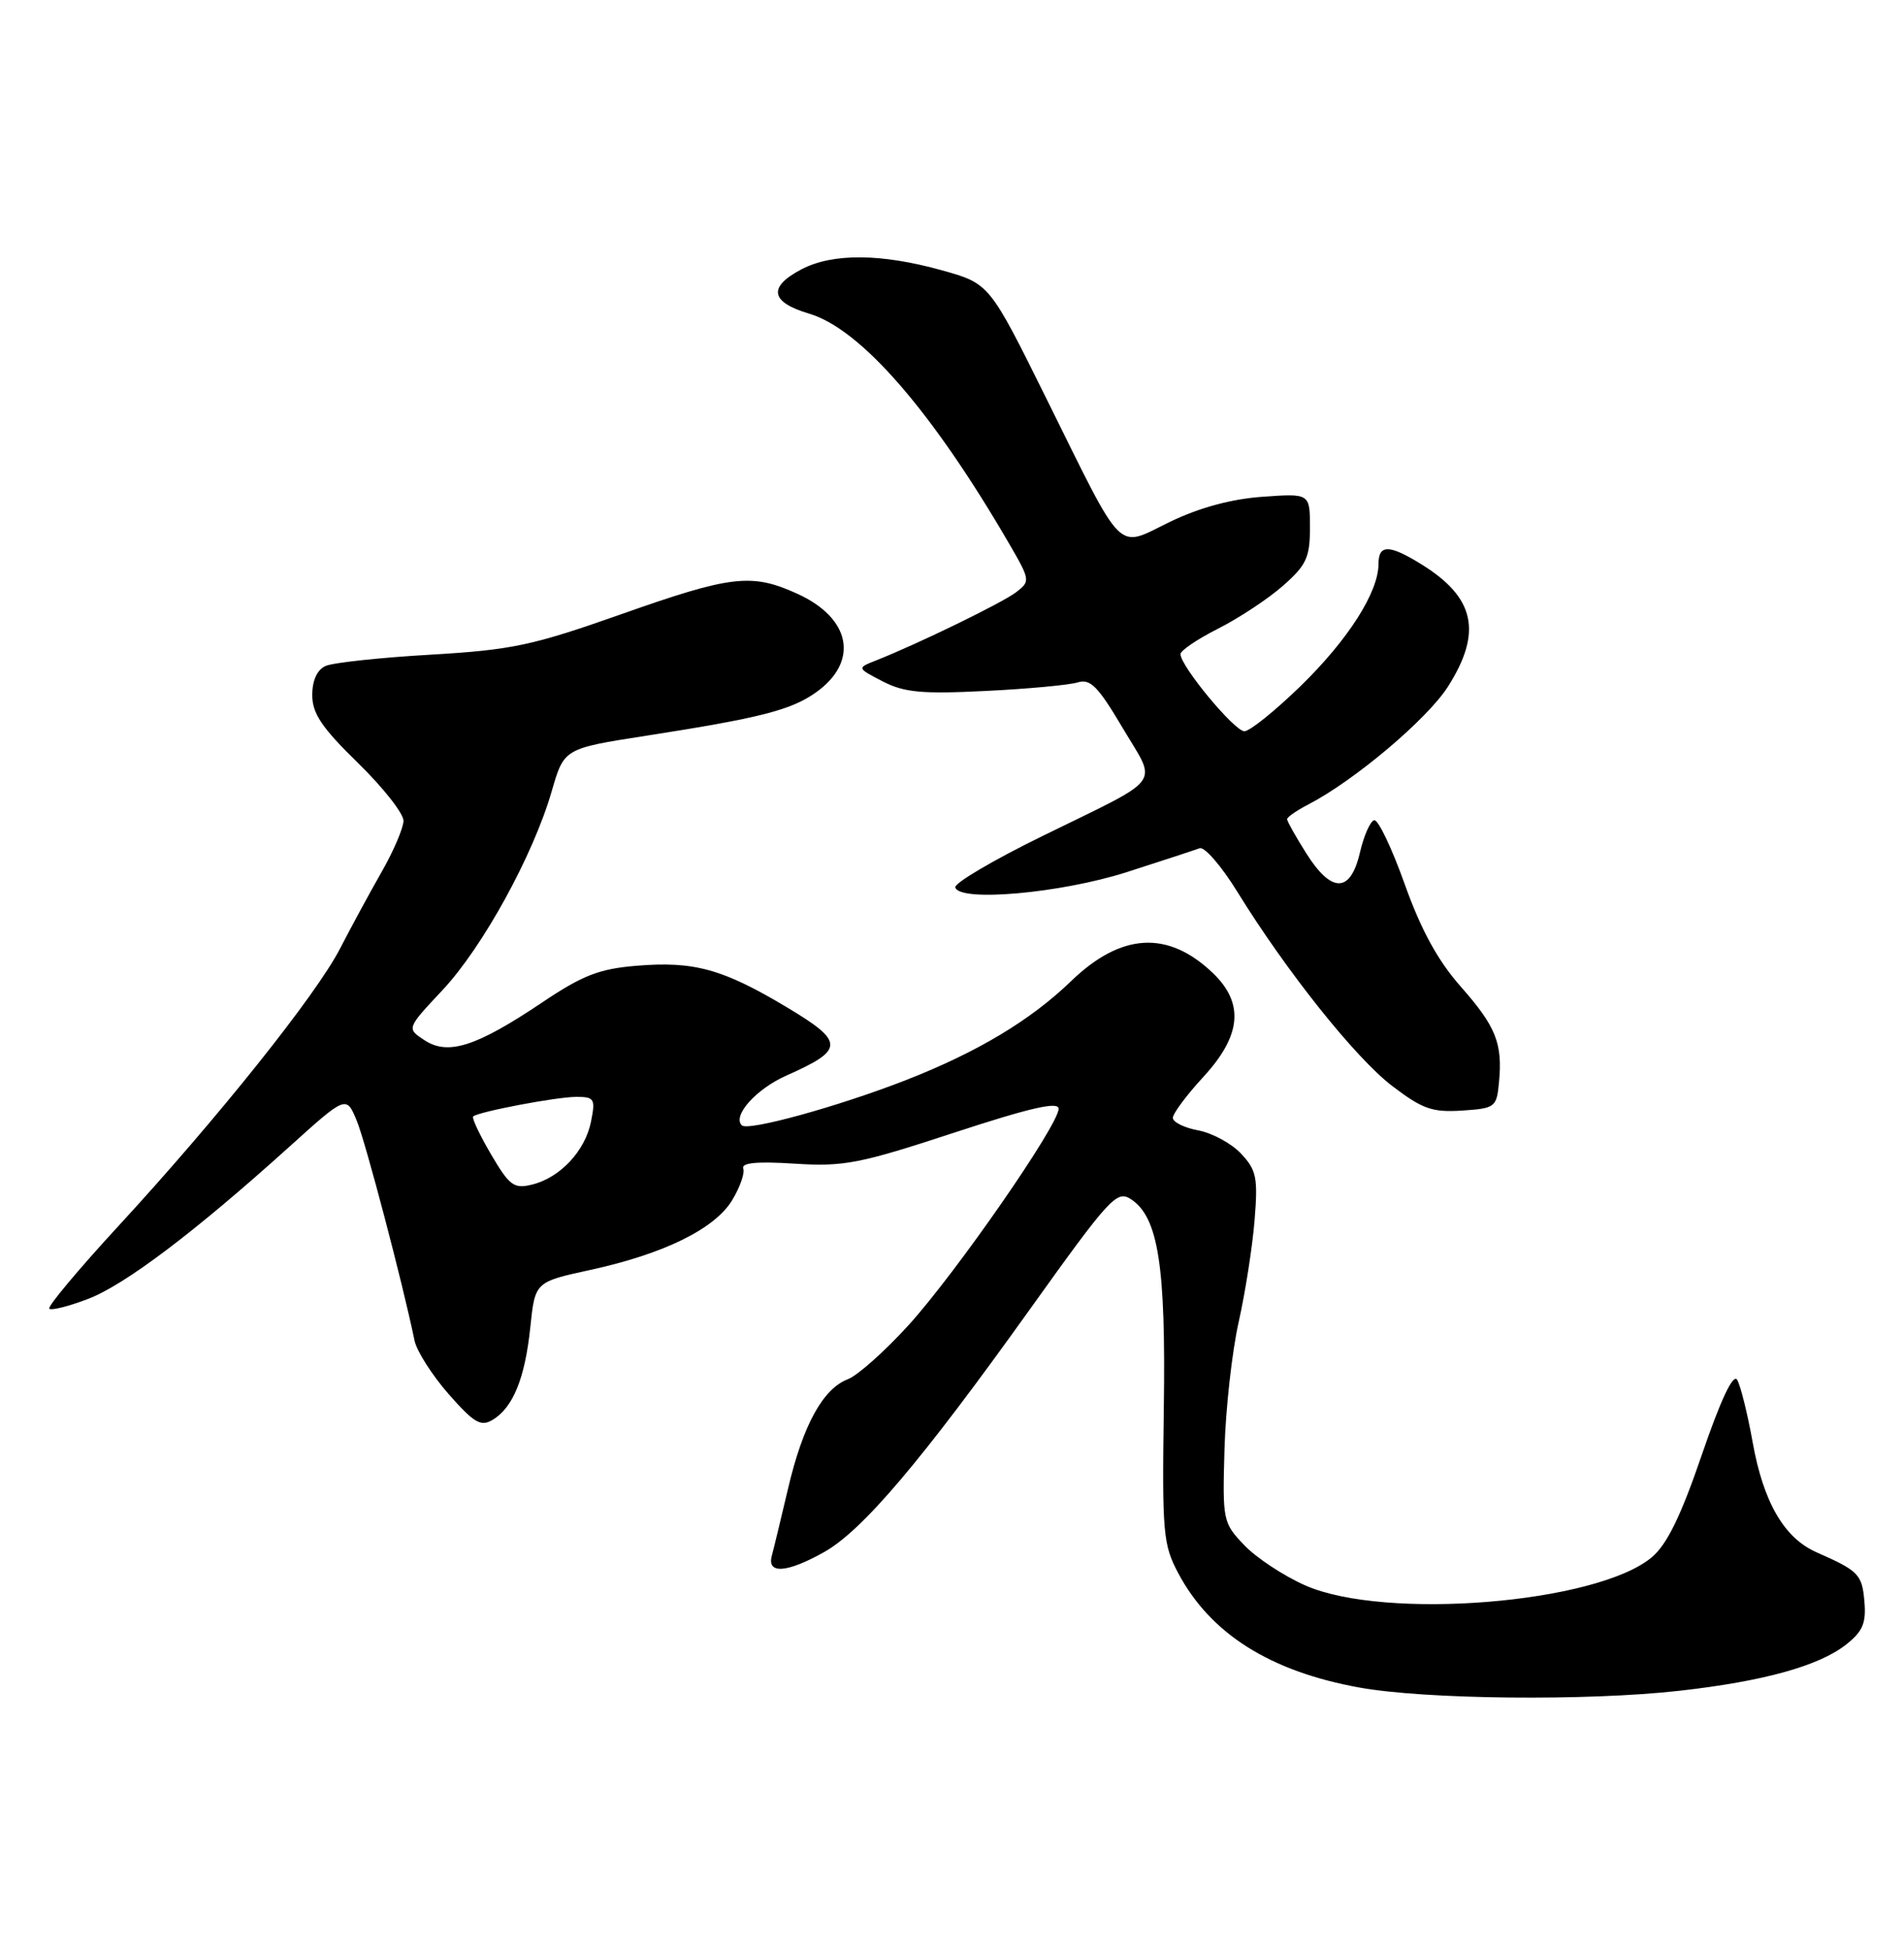 <?xml version="1.0" encoding="UTF-8" standalone="no"?>
<!DOCTYPE svg PUBLIC "-//W3C//DTD SVG 1.1//EN" "http://www.w3.org/Graphics/SVG/1.1/DTD/svg11.dtd" >
<svg xmlns="http://www.w3.org/2000/svg" xmlns:xlink="http://www.w3.org/1999/xlink" version="1.1" viewBox="0 0 250 256">
 <g >
 <path fill="currentColor"
d=" M 220.50 221.97 C 231.55 220.73 238.83 218.71 242.40 215.90 C 244.58 214.18 245.05 213.09 244.80 210.24 C 244.50 206.69 244.04 206.22 238.54 203.80 C 234.27 201.93 231.54 197.23 230.13 189.35 C 229.45 185.56 228.53 181.87 228.09 181.14 C 227.56 180.30 225.93 183.77 223.46 190.97 C 220.71 199.02 218.88 202.76 216.90 204.43 C 209.69 210.50 181.84 212.76 171.37 208.13 C 168.54 206.88 164.94 204.50 163.37 202.85 C 160.57 199.92 160.51 199.62 160.78 190.23 C 160.93 184.94 161.77 177.44 162.64 173.56 C 163.51 169.68 164.45 163.66 164.73 160.19 C 165.18 154.61 164.98 153.61 162.96 151.46 C 161.71 150.12 159.18 148.75 157.34 148.40 C 155.50 148.06 154.00 147.32 154.00 146.75 C 154.00 146.19 155.80 143.77 158.00 141.38 C 163.01 135.95 163.39 131.71 159.25 127.74 C 153.34 122.10 147.21 122.45 140.61 128.83 C 135.30 133.95 128.37 138.11 119.00 141.78 C 110.12 145.25 98.21 148.54 97.40 147.74 C 96.14 146.47 99.28 142.97 103.26 141.20 C 110.93 137.80 110.93 136.79 103.27 132.21 C 94.89 127.20 91.11 126.16 83.56 126.79 C 78.68 127.19 76.49 128.04 71.18 131.61 C 62.53 137.41 58.84 138.59 55.75 136.57 C 53.38 135.02 53.38 135.02 58.07 130.02 C 63.36 124.39 70.01 112.29 72.44 103.88 C 74.06 98.27 74.06 98.27 84.78 96.60 C 99.83 94.26 103.88 93.22 107.14 90.90 C 112.83 86.85 111.75 81.15 104.67 77.94 C 98.68 75.22 96.02 75.53 81.50 80.66 C 69.87 84.76 67.23 85.32 56.50 85.95 C 49.90 86.33 43.71 87.00 42.75 87.43 C 41.64 87.93 41.00 89.32 41.00 91.26 C 41.00 93.66 42.26 95.54 47.00 100.16 C 50.30 103.38 52.99 106.80 52.98 107.76 C 52.96 108.71 51.67 111.75 50.09 114.50 C 48.52 117.25 46.08 121.76 44.66 124.51 C 41.54 130.59 28.60 146.79 15.59 160.91 C 10.31 166.64 6.21 171.54 6.47 171.81 C 6.74 172.07 9.02 171.50 11.55 170.53 C 16.40 168.68 25.56 161.76 37.99 150.55 C 45.47 143.80 45.47 143.80 46.85 147.15 C 48.03 150.04 52.88 168.48 54.43 176.00 C 54.72 177.38 56.73 180.53 58.89 183.00 C 62.23 186.80 63.12 187.33 64.67 186.41 C 67.36 184.80 68.93 180.96 69.63 174.25 C 70.25 168.30 70.25 168.30 77.46 166.73 C 87.13 164.63 93.81 161.36 96.12 157.59 C 97.15 155.89 97.82 154.01 97.59 153.41 C 97.31 152.65 99.41 152.45 104.34 152.77 C 110.79 153.18 112.86 152.78 125.25 148.71 C 135.28 145.42 139.00 144.57 139.00 145.56 C 139.00 147.68 125.64 166.95 119.35 173.91 C 116.23 177.35 112.62 180.57 111.34 181.06 C 108.05 182.31 105.42 187.12 103.48 195.40 C 102.56 199.30 101.60 203.29 101.34 204.25 C 100.68 206.69 103.33 206.50 108.21 203.76 C 113.26 200.92 121.00 191.79 135.24 171.87 C 145.73 157.21 146.64 156.22 148.49 157.43 C 152.09 159.78 153.09 166.17 152.81 185.00 C 152.58 201.21 152.72 202.79 154.69 206.50 C 158.93 214.48 166.73 219.41 178.47 221.54 C 187.12 223.11 208.41 223.33 220.50 221.97 Z  M 196.82 142.11 C 197.31 136.97 196.44 134.78 191.77 129.49 C 188.78 126.10 186.58 122.07 184.44 116.07 C 182.76 111.36 180.96 107.58 180.44 107.68 C 179.93 107.78 179.08 109.69 178.56 111.93 C 177.32 117.27 174.84 117.30 171.51 112.02 C 170.13 109.83 169.00 107.82 169.00 107.55 C 169.00 107.27 170.26 106.40 171.79 105.61 C 177.85 102.47 187.44 94.38 190.14 90.11 C 194.66 82.98 193.67 78.43 186.63 74.08 C 182.40 71.46 181.00 71.45 181.00 74.04 C 181.00 77.73 177.03 83.96 170.81 90.03 C 167.44 93.31 164.10 96.00 163.39 96.00 C 162.09 96.00 155.00 87.45 155.00 85.87 C 155.00 85.41 157.23 83.90 159.96 82.52 C 162.69 81.14 166.52 78.61 168.46 76.90 C 171.53 74.20 172.00 73.19 172.00 69.28 C 172.00 64.77 172.00 64.77 165.75 65.22 C 161.66 65.51 157.47 66.65 153.62 68.51 C 146.47 71.97 147.77 73.27 137.42 52.38 C 129.92 37.24 129.92 37.24 123.72 35.50 C 115.75 33.27 109.34 33.21 105.25 35.35 C 100.80 37.68 101.14 39.67 106.25 41.18 C 113.01 43.18 122.40 53.98 132.51 71.39 C 135.28 76.16 135.30 76.31 133.42 77.75 C 131.62 79.13 120.56 84.52 115.01 86.71 C 112.51 87.70 112.51 87.70 115.91 89.46 C 118.73 90.91 121.05 91.13 129.41 90.71 C 134.96 90.44 140.40 89.93 141.50 89.59 C 143.16 89.07 144.17 90.10 147.41 95.57 C 151.97 103.27 153.05 101.82 136.83 109.78 C 130.41 112.92 125.28 115.95 125.43 116.50 C 125.97 118.45 139.26 117.27 147.93 114.50 C 152.56 113.01 156.88 111.60 157.51 111.36 C 158.14 111.11 160.37 113.68 162.46 117.07 C 168.92 127.54 177.98 138.89 182.80 142.57 C 186.76 145.59 188.05 146.05 191.95 145.80 C 196.32 145.51 196.51 145.37 196.82 142.11 Z  M 64.47 151.54 C 62.98 148.99 61.92 146.76 62.13 146.57 C 62.82 145.95 73.08 144.00 75.67 144.00 C 78.05 144.00 78.20 144.26 77.60 147.25 C 76.83 151.11 73.53 154.63 69.84 155.52 C 67.48 156.10 66.89 155.66 64.47 151.54 Z "/>
</g>
</svg>
